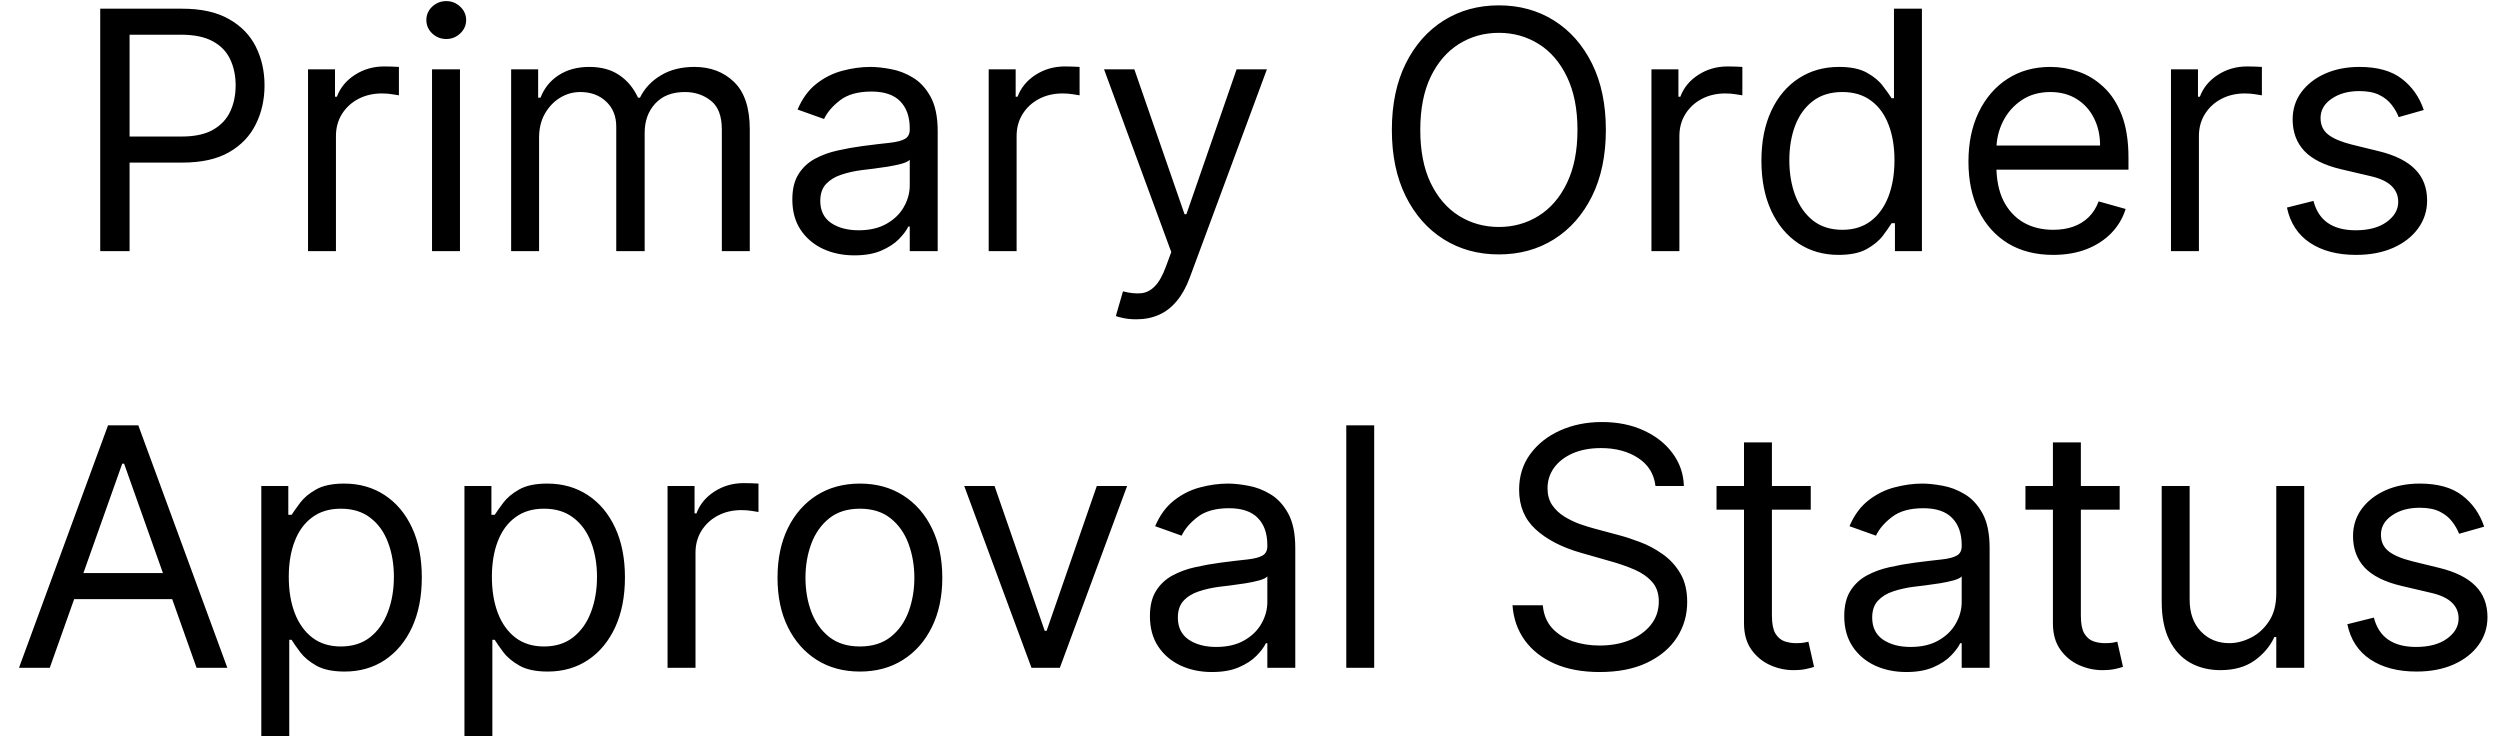 <svg width="90" height="27" viewBox="0 0 90 27" fill="none" xmlns="http://www.w3.org/2000/svg">
<path d="M3.608 9.04V0.313H6.557C7.241 0.313 7.801 0.436 8.236 0.684C8.673 0.928 8.997 1.259 9.207 1.676C9.418 2.094 9.523 2.56 9.523 3.074C9.523 3.588 9.418 4.056 9.207 4.476C9 4.897 8.679 5.232 8.244 5.482C7.81 5.729 7.253 5.853 6.574 5.853H4.46V4.915H6.54C7.008 4.915 7.385 4.834 7.669 4.672C7.953 4.51 8.159 4.291 8.287 4.016C8.418 3.737 8.483 3.424 8.483 3.074C8.483 2.725 8.418 2.412 8.287 2.137C8.159 1.861 7.952 1.645 7.665 1.489C7.378 1.33 6.997 1.25 6.523 1.25H4.665V9.04H3.608ZM11.089 9.04V2.495H12.06V3.483H12.128C12.248 3.159 12.464 2.897 12.776 2.695C13.089 2.493 13.441 2.392 13.833 2.392C13.907 2.392 13.999 2.394 14.11 2.397C14.221 2.399 14.305 2.404 14.361 2.409V3.432C14.327 3.424 14.249 3.411 14.127 3.394C14.008 3.374 13.881 3.364 13.748 3.364C13.43 3.364 13.146 3.431 12.896 3.564C12.648 3.695 12.452 3.877 12.307 4.11C12.165 4.34 12.094 4.603 12.094 4.898V9.04H11.089ZM15.553 9.04V2.495H16.559V9.04H15.553ZM16.065 1.404C15.869 1.404 15.7 1.337 15.558 1.203C15.419 1.07 15.349 0.909 15.349 0.722C15.349 0.534 15.419 0.374 15.558 0.24C15.7 0.107 15.869 0.04 16.065 0.04C16.261 0.04 16.428 0.107 16.568 0.24C16.71 0.374 16.781 0.534 16.781 0.722C16.781 0.909 16.71 1.07 16.568 1.203C16.428 1.337 16.261 1.404 16.065 1.404ZM18.401 9.04V2.495H19.373V3.517H19.458C19.594 3.168 19.814 2.897 20.119 2.703C20.422 2.507 20.788 2.409 21.214 2.409C21.645 2.409 22.005 2.507 22.292 2.703C22.582 2.897 22.807 3.168 22.969 3.517H23.038C23.205 3.179 23.457 2.911 23.792 2.712C24.127 2.51 24.529 2.409 24.998 2.409C25.583 2.409 26.062 2.593 26.434 2.959C26.806 3.323 26.992 3.889 26.992 4.659V9.04H25.986V4.659C25.986 4.176 25.854 3.831 25.59 3.624C25.326 3.416 25.015 3.313 24.657 3.313C24.197 3.313 23.84 3.452 23.587 3.73C23.334 4.006 23.208 4.355 23.208 4.779V9.04H22.185V4.557C22.185 4.185 22.064 3.885 21.823 3.658C21.582 3.428 21.27 3.313 20.89 3.313C20.628 3.313 20.384 3.382 20.157 3.522C19.932 3.661 19.751 3.854 19.611 4.101C19.475 4.345 19.407 4.628 19.407 4.949V9.04H18.401ZM30.757 9.193C30.342 9.193 29.966 9.115 29.628 8.959C29.29 8.8 29.021 8.571 28.822 8.273C28.623 7.972 28.524 7.608 28.524 7.182C28.524 6.807 28.598 6.503 28.746 6.27C28.893 6.034 29.091 5.85 29.338 5.716C29.585 5.583 29.858 5.483 30.156 5.418C30.457 5.35 30.76 5.296 31.064 5.256C31.462 5.205 31.784 5.166 32.031 5.141C32.281 5.112 32.463 5.066 32.577 5C32.693 4.935 32.751 4.821 32.751 4.659V4.625C32.751 4.205 32.636 3.878 32.406 3.645C32.179 3.412 31.834 3.296 31.371 3.296C30.89 3.296 30.514 3.401 30.241 3.611C29.969 3.821 29.777 4.046 29.666 4.284L28.712 3.943C28.882 3.546 29.109 3.236 29.393 3.014C29.68 2.79 29.993 2.634 30.331 2.546C30.672 2.455 31.007 2.409 31.337 2.409C31.547 2.409 31.788 2.435 32.061 2.486C32.337 2.534 32.602 2.635 32.858 2.789C33.116 2.942 33.331 3.174 33.501 3.483C33.672 3.793 33.757 4.208 33.757 4.728V9.04H32.751V8.154H32.7C32.632 8.296 32.518 8.448 32.359 8.61C32.2 8.772 31.988 8.909 31.724 9.023C31.46 9.137 31.138 9.193 30.757 9.193ZM30.91 8.29C31.308 8.29 31.643 8.212 31.916 8.056C32.192 7.899 32.399 7.698 32.538 7.451C32.68 7.203 32.751 6.943 32.751 6.671V5.75C32.709 5.801 32.615 5.848 32.47 5.891C32.328 5.931 32.163 5.966 31.976 5.997C31.791 6.026 31.611 6.051 31.434 6.074C31.261 6.094 31.121 6.111 31.013 6.125C30.751 6.159 30.507 6.215 30.28 6.291C30.055 6.365 29.873 6.478 29.734 6.628C29.598 6.776 29.53 6.978 29.53 7.233C29.53 7.583 29.659 7.847 29.918 8.026C30.179 8.202 30.51 8.29 30.91 8.29ZM35.593 9.04V2.495H36.564V3.483H36.632C36.752 3.159 36.968 2.897 37.28 2.695C37.593 2.493 37.945 2.392 38.337 2.392C38.411 2.392 38.503 2.394 38.614 2.397C38.725 2.399 38.809 2.404 38.865 2.409V3.432C38.831 3.424 38.753 3.411 38.631 3.394C38.512 3.374 38.385 3.364 38.252 3.364C37.934 3.364 37.649 3.431 37.399 3.564C37.152 3.695 36.956 3.877 36.811 4.11C36.669 4.34 36.598 4.603 36.598 4.898V9.04H35.593ZM40.904 11.495C40.734 11.495 40.582 11.48 40.448 11.452C40.315 11.426 40.222 11.401 40.171 11.375L40.427 10.489C40.671 10.551 40.887 10.574 41.075 10.557C41.262 10.54 41.428 10.456 41.573 10.306C41.721 10.158 41.856 9.918 41.978 9.585L42.166 9.074L39.745 2.495H40.836L42.643 7.71H42.711L44.518 2.495H45.609L42.831 9.995C42.706 10.333 42.551 10.613 42.366 10.834C42.181 11.059 41.967 11.225 41.722 11.333C41.481 11.441 41.208 11.495 40.904 11.495ZM57.811 4.676C57.811 5.597 57.645 6.392 57.313 7.063C56.98 7.733 56.524 8.25 55.945 8.614C55.365 8.978 54.703 9.159 53.959 9.159C53.215 9.159 52.553 8.978 51.973 8.614C51.394 8.25 50.938 7.733 50.605 7.063C50.273 6.392 50.107 5.597 50.107 4.676C50.107 3.756 50.273 2.96 50.605 2.29C50.938 1.62 51.394 1.103 51.973 0.739C52.553 0.375 53.215 0.193 53.959 0.193C54.703 0.193 55.365 0.375 55.945 0.739C56.524 1.103 56.98 1.62 57.313 2.29C57.645 2.96 57.811 3.756 57.811 4.676ZM56.789 4.676C56.789 3.921 56.662 3.283 56.409 2.763C56.159 2.243 55.82 1.85 55.391 1.583C54.965 1.316 54.487 1.182 53.959 1.182C53.431 1.182 52.952 1.316 52.523 1.583C52.097 1.85 51.757 2.243 51.505 2.763C51.255 3.283 51.13 3.921 51.13 4.676C51.13 5.432 51.255 6.07 51.505 6.59C51.757 7.11 52.097 7.503 52.523 7.77C52.952 8.037 53.431 8.171 53.959 8.171C54.487 8.171 54.965 8.037 55.391 7.77C55.82 7.503 56.159 7.11 56.409 6.59C56.662 6.07 56.789 5.432 56.789 4.676ZM59.452 9.04V2.495H60.423V3.483H60.492C60.611 3.159 60.827 2.897 61.139 2.695C61.452 2.493 61.804 2.392 62.196 2.392C62.27 2.392 62.362 2.394 62.473 2.397C62.584 2.399 62.668 2.404 62.725 2.409V3.432C62.691 3.424 62.612 3.411 62.49 3.394C62.371 3.374 62.245 3.364 62.111 3.364C61.793 3.364 61.509 3.431 61.259 3.564C61.012 3.695 60.816 3.877 60.671 4.11C60.529 4.34 60.458 4.603 60.458 4.898V9.04H59.452ZM66.189 9.176C65.644 9.176 65.162 9.039 64.745 8.763C64.327 8.485 64 8.093 63.764 7.587C63.529 7.078 63.411 6.478 63.411 5.784C63.411 5.097 63.529 4.5 63.764 3.995C64 3.489 64.328 3.098 64.749 2.823C65.169 2.547 65.655 2.409 66.206 2.409C66.632 2.409 66.969 2.48 67.216 2.622C67.466 2.762 67.656 2.921 67.787 3.1C67.921 3.276 68.024 3.421 68.098 3.534H68.183V0.313H69.189V9.04H68.218V8.034H68.098C68.024 8.154 67.919 8.304 67.783 8.486C67.647 8.665 67.452 8.826 67.199 8.968C66.946 9.107 66.61 9.176 66.189 9.176ZM66.326 8.273C66.729 8.273 67.07 8.168 67.348 7.958C67.627 7.745 67.838 7.451 67.983 7.076C68.128 6.698 68.201 6.262 68.201 5.767C68.201 5.279 68.129 4.851 67.987 4.485C67.845 4.115 67.635 3.828 67.357 3.624C67.078 3.416 66.735 3.313 66.326 3.313C65.899 3.313 65.544 3.422 65.26 3.641C64.979 3.857 64.767 4.151 64.625 4.523C64.486 4.892 64.416 5.307 64.416 5.767C64.416 6.233 64.487 6.657 64.629 7.037C64.774 7.415 64.987 7.716 65.269 7.941C65.553 8.162 65.905 8.273 66.326 8.273ZM73.915 9.176C73.284 9.176 72.74 9.037 72.283 8.759C71.828 8.478 71.478 8.085 71.23 7.583C70.986 7.077 70.864 6.489 70.864 5.818C70.864 5.148 70.986 4.557 71.23 4.046C71.478 3.532 71.821 3.131 72.262 2.844C72.705 2.554 73.222 2.409 73.813 2.409C74.154 2.409 74.49 2.466 74.823 2.58C75.155 2.693 75.458 2.878 75.73 3.134C76.003 3.387 76.22 3.722 76.382 4.139C76.544 4.557 76.625 5.071 76.625 5.682V6.108H71.58V5.239H75.603C75.603 4.87 75.529 4.54 75.381 4.25C75.236 3.96 75.029 3.732 74.759 3.564C74.492 3.397 74.176 3.313 73.813 3.313C73.412 3.313 73.066 3.412 72.773 3.611C72.483 3.807 72.26 4.063 72.104 4.378C71.948 4.693 71.87 5.032 71.87 5.392V5.972C71.87 6.466 71.955 6.885 72.125 7.229C72.299 7.57 72.539 7.83 72.845 8.009C73.152 8.185 73.509 8.273 73.915 8.273C74.179 8.273 74.418 8.236 74.631 8.162C74.847 8.085 75.033 7.972 75.189 7.821C75.345 7.668 75.466 7.478 75.551 7.25L76.523 7.523C76.421 7.853 76.249 8.142 76.007 8.392C75.766 8.639 75.468 8.833 75.112 8.972C74.757 9.108 74.358 9.176 73.915 9.176ZM78.155 9.04V2.495H79.127V3.483H79.195C79.314 3.159 79.53 2.897 79.843 2.695C80.155 2.493 80.507 2.392 80.899 2.392C80.973 2.392 81.066 2.394 81.176 2.397C81.287 2.399 81.371 2.404 81.428 2.409V3.432C81.394 3.424 81.316 3.411 81.193 3.394C81.074 3.374 80.948 3.364 80.814 3.364C80.496 3.364 80.212 3.431 79.962 3.564C79.715 3.695 79.519 3.877 79.374 4.11C79.232 4.34 79.161 4.603 79.161 4.898V9.04H78.155ZM87.256 3.96L86.353 4.216C86.296 4.066 86.212 3.919 86.102 3.777C85.993 3.632 85.846 3.513 85.658 3.419C85.471 3.326 85.231 3.279 84.938 3.279C84.537 3.279 84.204 3.371 83.937 3.556C83.672 3.737 83.54 3.969 83.54 4.25C83.54 4.5 83.631 4.698 83.813 4.843C83.995 4.987 84.279 5.108 84.665 5.205L85.637 5.443C86.222 5.585 86.658 5.803 86.945 6.095C87.232 6.385 87.376 6.759 87.376 7.216C87.376 7.591 87.268 7.926 87.052 8.222C86.839 8.517 86.54 8.75 86.157 8.921C85.773 9.091 85.327 9.176 84.819 9.176C84.151 9.176 83.599 9.032 83.161 8.742C82.724 8.452 82.447 8.029 82.33 7.472L83.285 7.233C83.376 7.585 83.547 7.85 83.8 8.026C84.056 8.202 84.39 8.29 84.802 8.29C85.27 8.29 85.643 8.191 85.918 7.992C86.197 7.79 86.336 7.549 86.336 7.267C86.336 7.04 86.256 6.85 86.097 6.696C85.938 6.54 85.694 6.424 85.364 6.347L84.273 6.091C83.674 5.949 83.234 5.729 82.952 5.431C82.674 5.13 82.535 4.753 82.535 4.301C82.535 3.932 82.638 3.605 82.846 3.321C83.056 3.037 83.341 2.814 83.702 2.652C84.066 2.49 84.478 2.409 84.938 2.409C85.586 2.409 86.094 2.551 86.464 2.835C86.836 3.12 87.1 3.495 87.256 3.96ZM1.792 24.04H0.684L3.889 15.313H4.979L8.184 24.04H7.076L4.468 16.693H4.4L1.792 24.04ZM2.201 20.631H6.667V21.568H2.201V20.631ZM9.407 26.495V17.495H10.379V18.534H10.498C10.572 18.421 10.674 18.276 10.805 18.1C10.938 17.921 11.129 17.762 11.376 17.622C11.626 17.48 11.964 17.409 12.39 17.409C12.941 17.409 13.427 17.547 13.847 17.823C14.268 18.098 14.596 18.489 14.832 18.995C15.068 19.5 15.185 20.097 15.185 20.784C15.185 21.477 15.068 22.078 14.832 22.587C14.596 23.093 14.269 23.485 13.852 23.763C13.434 24.039 12.953 24.176 12.407 24.176C11.987 24.176 11.65 24.107 11.397 23.968C11.144 23.826 10.95 23.665 10.813 23.486C10.677 23.304 10.572 23.154 10.498 23.034H10.413V26.495H9.407ZM10.396 20.767C10.396 21.262 10.468 21.698 10.613 22.076C10.758 22.451 10.97 22.745 11.248 22.958C11.526 23.168 11.867 23.273 12.271 23.273C12.691 23.273 13.042 23.162 13.323 22.941C13.607 22.716 13.82 22.415 13.962 22.037C14.107 21.657 14.18 21.233 14.18 20.767C14.18 20.307 14.109 19.892 13.967 19.523C13.828 19.151 13.616 18.857 13.332 18.641C13.05 18.422 12.697 18.313 12.271 18.313C11.862 18.313 11.518 18.416 11.239 18.624C10.961 18.828 10.751 19.115 10.609 19.485C10.467 19.851 10.396 20.279 10.396 20.767ZM16.72 26.495V17.495H17.691V18.534H17.81C17.884 18.421 17.987 18.276 18.117 18.1C18.251 17.921 18.441 17.762 18.688 17.622C18.938 17.48 19.276 17.409 19.703 17.409C20.254 17.409 20.739 17.547 21.16 17.823C21.58 18.098 21.908 18.489 22.144 18.995C22.38 19.5 22.498 20.097 22.498 20.784C22.498 21.477 22.38 22.078 22.144 22.587C21.908 23.093 21.582 23.485 21.164 23.763C20.747 24.039 20.265 24.176 19.72 24.176C19.299 24.176 18.962 24.107 18.71 23.968C18.457 23.826 18.262 23.665 18.126 23.486C17.989 23.304 17.884 23.154 17.81 23.034H17.725V26.495H16.72ZM17.708 20.767C17.708 21.262 17.781 21.698 17.925 22.076C18.07 22.451 18.282 22.745 18.56 22.958C18.839 23.168 19.18 23.273 19.583 23.273C20.004 23.273 20.355 23.162 20.636 22.941C20.92 22.716 21.133 22.415 21.275 22.037C21.42 21.657 21.492 21.233 21.492 20.767C21.492 20.307 21.421 19.892 21.279 19.523C21.14 19.151 20.928 18.857 20.644 18.641C20.363 18.422 20.009 18.313 19.583 18.313C19.174 18.313 18.83 18.416 18.552 18.624C18.273 18.828 18.063 19.115 17.921 19.485C17.779 19.851 17.708 20.279 17.708 20.767ZM24.032 24.04V17.495H25.004V18.483H25.072C25.191 18.159 25.407 17.897 25.72 17.695C26.032 17.493 26.384 17.392 26.776 17.392C26.85 17.392 26.942 17.394 27.053 17.397C27.164 17.399 27.248 17.404 27.305 17.409V18.432C27.271 18.424 27.192 18.411 27.07 18.394C26.951 18.374 26.825 18.364 26.691 18.364C26.373 18.364 26.089 18.431 25.839 18.564C25.592 18.695 25.396 18.877 25.251 19.11C25.109 19.34 25.038 19.602 25.038 19.898V24.04H24.032ZM30.957 24.176C30.366 24.176 29.847 24.036 29.401 23.755C28.958 23.473 28.612 23.08 28.362 22.574C28.114 22.068 27.991 21.477 27.991 20.801C27.991 20.12 28.114 19.524 28.362 19.016C28.612 18.507 28.958 18.113 29.401 17.831C29.847 17.55 30.366 17.409 30.957 17.409C31.548 17.409 32.065 17.55 32.508 17.831C32.954 18.113 33.3 18.507 33.548 19.016C33.798 19.524 33.923 20.12 33.923 20.801C33.923 21.477 33.798 22.068 33.548 22.574C33.3 23.08 32.954 23.473 32.508 23.755C32.065 24.036 31.548 24.176 30.957 24.176ZM30.957 23.273C31.406 23.273 31.775 23.158 32.065 22.928C32.355 22.698 32.569 22.395 32.708 22.02C32.847 21.645 32.917 21.239 32.917 20.801C32.917 20.364 32.847 19.956 32.708 19.578C32.569 19.201 32.355 18.895 32.065 18.662C31.775 18.429 31.406 18.313 30.957 18.313C30.508 18.313 30.139 18.429 29.849 18.662C29.559 18.895 29.345 19.201 29.205 19.578C29.066 19.956 28.997 20.364 28.997 20.801C28.997 21.239 29.066 21.645 29.205 22.02C29.345 22.395 29.559 22.698 29.849 22.928C30.139 23.158 30.508 23.273 30.957 23.273ZM40.576 17.495L38.155 24.04H37.133L34.712 17.495H35.803L37.61 22.71H37.678L39.485 17.495H40.576ZM43.63 24.193C43.215 24.193 42.839 24.115 42.501 23.959C42.163 23.8 41.894 23.571 41.695 23.273C41.496 22.972 41.397 22.608 41.397 22.182C41.397 21.807 41.471 21.503 41.619 21.27C41.766 21.034 41.964 20.85 42.211 20.716C42.458 20.583 42.731 20.483 43.029 20.418C43.33 20.35 43.633 20.296 43.937 20.256C44.335 20.205 44.657 20.166 44.904 20.141C45.154 20.113 45.336 20.066 45.45 20C45.566 19.935 45.624 19.821 45.624 19.659V19.625C45.624 19.205 45.509 18.878 45.279 18.645C45.052 18.412 44.707 18.296 44.244 18.296C43.764 18.296 43.387 18.401 43.114 18.611C42.842 18.821 42.65 19.046 42.539 19.284L41.585 18.943C41.755 18.546 41.982 18.236 42.266 18.015C42.553 17.79 42.866 17.634 43.204 17.546C43.545 17.455 43.88 17.409 44.21 17.409C44.42 17.409 44.661 17.435 44.934 17.486C45.21 17.534 45.475 17.635 45.731 17.789C45.989 17.942 46.204 18.174 46.374 18.483C46.545 18.793 46.63 19.208 46.63 19.727V24.04H45.624V23.154H45.573C45.505 23.296 45.391 23.448 45.232 23.61C45.073 23.772 44.862 23.909 44.597 24.023C44.333 24.137 44.011 24.193 43.63 24.193ZM43.783 23.29C44.181 23.29 44.516 23.212 44.789 23.056C45.065 22.899 45.272 22.698 45.411 22.451C45.553 22.203 45.624 21.943 45.624 21.671V20.75C45.582 20.801 45.488 20.848 45.343 20.891C45.201 20.931 45.036 20.966 44.849 20.997C44.664 21.026 44.484 21.051 44.308 21.074C44.134 21.094 43.994 21.111 43.886 21.125C43.624 21.159 43.38 21.215 43.153 21.291C42.928 21.365 42.746 21.477 42.607 21.628C42.471 21.776 42.403 21.977 42.403 22.233C42.403 22.583 42.532 22.847 42.791 23.026C43.052 23.202 43.383 23.29 43.783 23.29ZM49.471 15.313V24.04H48.466V15.313H49.471ZM59.597 17.495C59.546 17.063 59.339 16.727 58.975 16.489C58.612 16.25 58.166 16.131 57.637 16.131C57.251 16.131 56.913 16.193 56.623 16.318C56.336 16.443 56.112 16.615 55.95 16.834C55.791 17.053 55.711 17.301 55.711 17.58C55.711 17.813 55.766 18.013 55.877 18.181C55.991 18.345 56.136 18.483 56.312 18.594C56.488 18.702 56.673 18.791 56.866 18.863C57.059 18.931 57.237 18.986 57.398 19.029L58.285 19.267C58.512 19.327 58.765 19.409 59.043 19.515C59.325 19.62 59.593 19.763 59.849 19.945C60.107 20.124 60.32 20.354 60.488 20.635C60.656 20.916 60.739 21.262 60.739 21.671C60.739 22.142 60.616 22.568 60.369 22.949C60.124 23.33 59.766 23.632 59.295 23.857C58.826 24.081 58.257 24.193 57.586 24.193C56.961 24.193 56.42 24.093 55.962 23.891C55.508 23.689 55.15 23.408 54.889 23.047C54.63 22.686 54.484 22.267 54.45 21.79H55.541C55.569 22.12 55.68 22.392 55.873 22.608C56.069 22.821 56.316 22.98 56.614 23.085C56.916 23.188 57.239 23.239 57.586 23.239C57.989 23.239 58.352 23.174 58.673 23.043C58.994 22.909 59.248 22.725 59.435 22.489C59.623 22.25 59.717 21.972 59.717 21.654C59.717 21.364 59.636 21.128 59.474 20.946C59.312 20.765 59.099 20.617 58.835 20.503C58.57 20.39 58.285 20.29 57.978 20.205L56.904 19.898C56.222 19.702 55.683 19.422 55.285 19.058C54.887 18.695 54.688 18.219 54.688 17.631C54.688 17.142 54.82 16.716 55.085 16.352C55.352 15.986 55.71 15.702 56.158 15.5C56.61 15.296 57.114 15.193 57.671 15.193C58.234 15.193 58.734 15.294 59.171 15.496C59.609 15.695 59.955 15.968 60.211 16.314C60.469 16.661 60.606 17.054 60.62 17.495H59.597ZM65.187 17.495V18.347H61.795V17.495H65.187ZM62.784 15.926H63.789V22.165C63.789 22.449 63.831 22.662 63.913 22.804C63.998 22.943 64.106 23.037 64.237 23.085C64.371 23.131 64.511 23.154 64.659 23.154C64.77 23.154 64.861 23.148 64.931 23.137C65.003 23.122 65.059 23.111 65.102 23.102L65.306 24.006C65.238 24.032 65.143 24.057 65.021 24.083C64.899 24.111 64.744 24.125 64.556 24.125C64.272 24.125 63.994 24.064 63.721 23.942C63.451 23.82 63.227 23.634 63.048 23.384C62.872 23.134 62.784 22.818 62.784 22.438V15.926ZM68.626 24.193C68.211 24.193 67.835 24.115 67.497 23.959C67.159 23.8 66.89 23.571 66.692 23.273C66.493 22.972 66.393 22.608 66.393 22.182C66.393 21.807 66.467 21.503 66.615 21.27C66.763 21.034 66.96 20.85 67.207 20.716C67.454 20.583 67.727 20.483 68.025 20.418C68.326 20.35 68.629 20.296 68.933 20.256C69.331 20.205 69.653 20.166 69.9 20.141C70.15 20.113 70.332 20.066 70.446 20C70.562 19.935 70.621 19.821 70.621 19.659V19.625C70.621 19.205 70.505 18.878 70.275 18.645C70.048 18.412 69.703 18.296 69.24 18.296C68.76 18.296 68.383 18.401 68.111 18.611C67.838 18.821 67.646 19.046 67.535 19.284L66.581 18.943C66.751 18.546 66.978 18.236 67.263 18.015C67.549 17.79 67.862 17.634 68.2 17.546C68.541 17.455 68.876 17.409 69.206 17.409C69.416 17.409 69.657 17.435 69.93 17.486C70.206 17.534 70.471 17.635 70.727 17.789C70.986 17.942 71.2 18.174 71.371 18.483C71.541 18.793 71.626 19.208 71.626 19.727V24.04H70.621V23.154H70.569C70.501 23.296 70.388 23.448 70.228 23.61C70.069 23.772 69.858 23.909 69.594 24.023C69.329 24.137 69.007 24.193 68.626 24.193ZM68.779 23.29C69.177 23.29 69.513 23.212 69.785 23.056C70.061 22.899 70.268 22.698 70.407 22.451C70.549 22.203 70.621 21.943 70.621 21.671V20.75C70.578 20.801 70.484 20.848 70.339 20.891C70.197 20.931 70.032 20.966 69.845 20.997C69.66 21.026 69.48 21.051 69.304 21.074C69.13 21.094 68.99 21.111 68.882 21.125C68.621 21.159 68.376 21.215 68.149 21.291C67.924 21.365 67.743 21.477 67.603 21.628C67.467 21.776 67.399 21.977 67.399 22.233C67.399 22.583 67.528 22.847 67.787 23.026C68.048 23.202 68.379 23.29 68.779 23.29ZM76.308 17.495V18.347H72.916V17.495H76.308ZM73.905 15.926H74.911V22.165C74.911 22.449 74.952 22.662 75.034 22.804C75.119 22.943 75.227 23.037 75.358 23.085C75.492 23.131 75.632 23.154 75.78 23.154C75.891 23.154 75.982 23.148 76.053 23.137C76.124 23.122 76.18 23.111 76.223 23.102L76.428 24.006C76.359 24.032 76.264 24.057 76.142 24.083C76.02 24.111 75.865 24.125 75.678 24.125C75.394 24.125 75.115 24.064 74.842 23.942C74.573 23.82 74.348 23.634 74.169 23.384C73.993 23.134 73.905 22.818 73.905 22.438V15.926ZM81.946 21.364V17.495H82.952V24.04H81.946V22.932H81.878C81.725 23.265 81.486 23.547 81.162 23.78C80.838 24.01 80.429 24.125 79.935 24.125C79.526 24.125 79.162 24.036 78.844 23.857C78.526 23.675 78.276 23.402 78.094 23.039C77.912 22.672 77.821 22.21 77.821 21.654V17.495H78.827V21.585C78.827 22.063 78.96 22.443 79.227 22.727C79.497 23.012 79.841 23.154 80.259 23.154C80.509 23.154 80.763 23.09 81.021 22.962C81.283 22.834 81.501 22.638 81.678 22.374C81.857 22.11 81.946 21.773 81.946 21.364ZM89.43 18.96L88.527 19.216C88.47 19.066 88.386 18.919 88.275 18.777C88.167 18.632 88.02 18.513 87.832 18.419C87.645 18.326 87.404 18.279 87.112 18.279C86.711 18.279 86.378 18.371 86.111 18.556C85.846 18.738 85.714 18.969 85.714 19.25C85.714 19.5 85.805 19.698 85.987 19.843C86.169 19.988 86.453 20.108 86.839 20.205L87.811 20.443C88.396 20.585 88.832 20.803 89.119 21.095C89.406 21.385 89.549 21.759 89.549 22.216C89.549 22.591 89.442 22.926 89.226 23.222C89.013 23.517 88.714 23.75 88.331 23.921C87.947 24.091 87.501 24.176 86.993 24.176C86.325 24.176 85.772 24.032 85.335 23.742C84.897 23.452 84.621 23.029 84.504 22.472L85.459 22.233C85.549 22.585 85.721 22.85 85.974 23.026C86.23 23.202 86.564 23.29 86.976 23.29C87.444 23.29 87.817 23.191 88.092 22.992C88.371 22.79 88.51 22.549 88.51 22.267C88.51 22.04 88.43 21.85 88.271 21.696C88.112 21.54 87.868 21.424 87.538 21.347L86.447 21.091C85.848 20.949 85.407 20.729 85.126 20.431C84.848 20.13 84.709 19.753 84.709 19.301C84.709 18.932 84.812 18.605 85.02 18.321C85.23 18.037 85.515 17.814 85.876 17.652C86.24 17.49 86.652 17.409 87.112 17.409C87.76 17.409 88.268 17.551 88.638 17.835C89.01 18.12 89.274 18.495 89.43 18.96Z" fill="black"/>
</svg>
